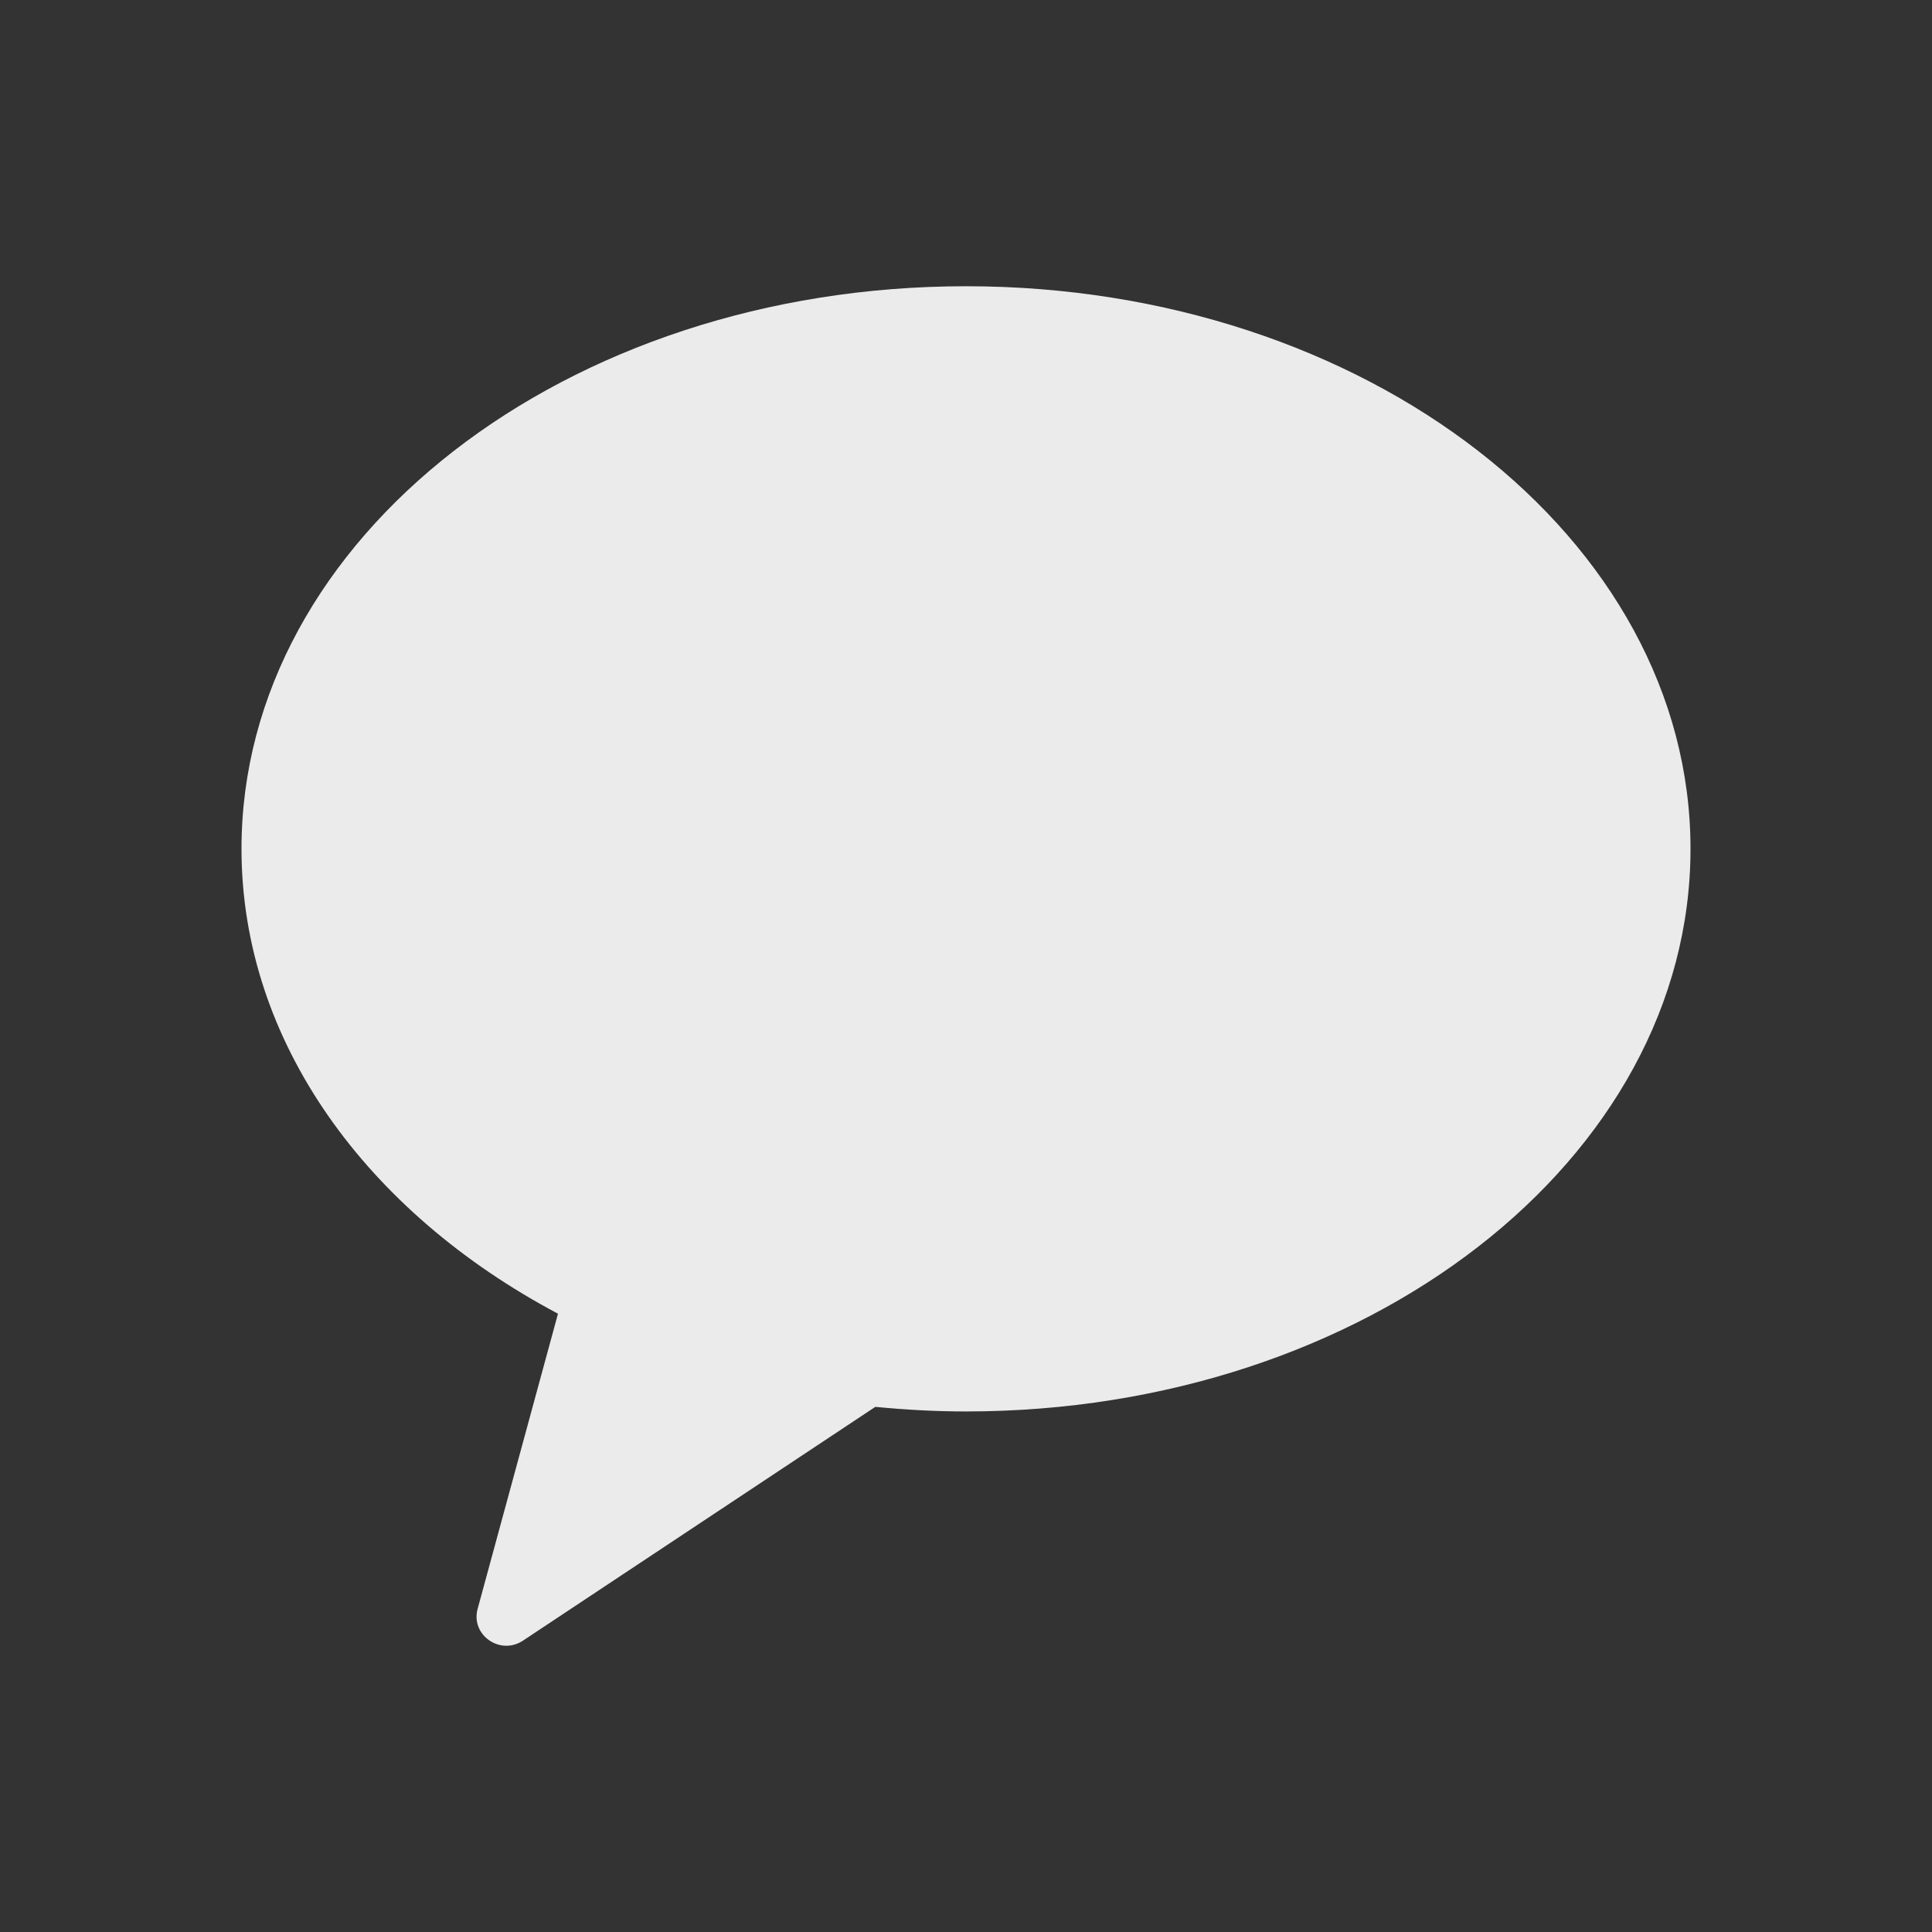 <svg width="32" height="32" viewBox="0 0 32 32" fill="none" xmlns="http://www.w3.org/2000/svg">
<rect x="0" y="0" width="32" height="32" fill="#333333" stroke="none"/>
<path fill-rule="evenodd" clip-rule="evenodd" d="M16 4.741C9.372 4.741 4 8.913 4 14.059C4 17.259 6.078 20.081 9.242 21.759L7.911 26.648C7.793 27.081 8.285 27.425 8.662 27.174L14.498 23.302C14.99 23.35 15.491 23.378 16 23.378C22.627 23.378 28 19.206 28 14.059C28 8.913 22.627 4.741 16 4.741" fill="white" fill-opacity="0.902"/>
</svg>
